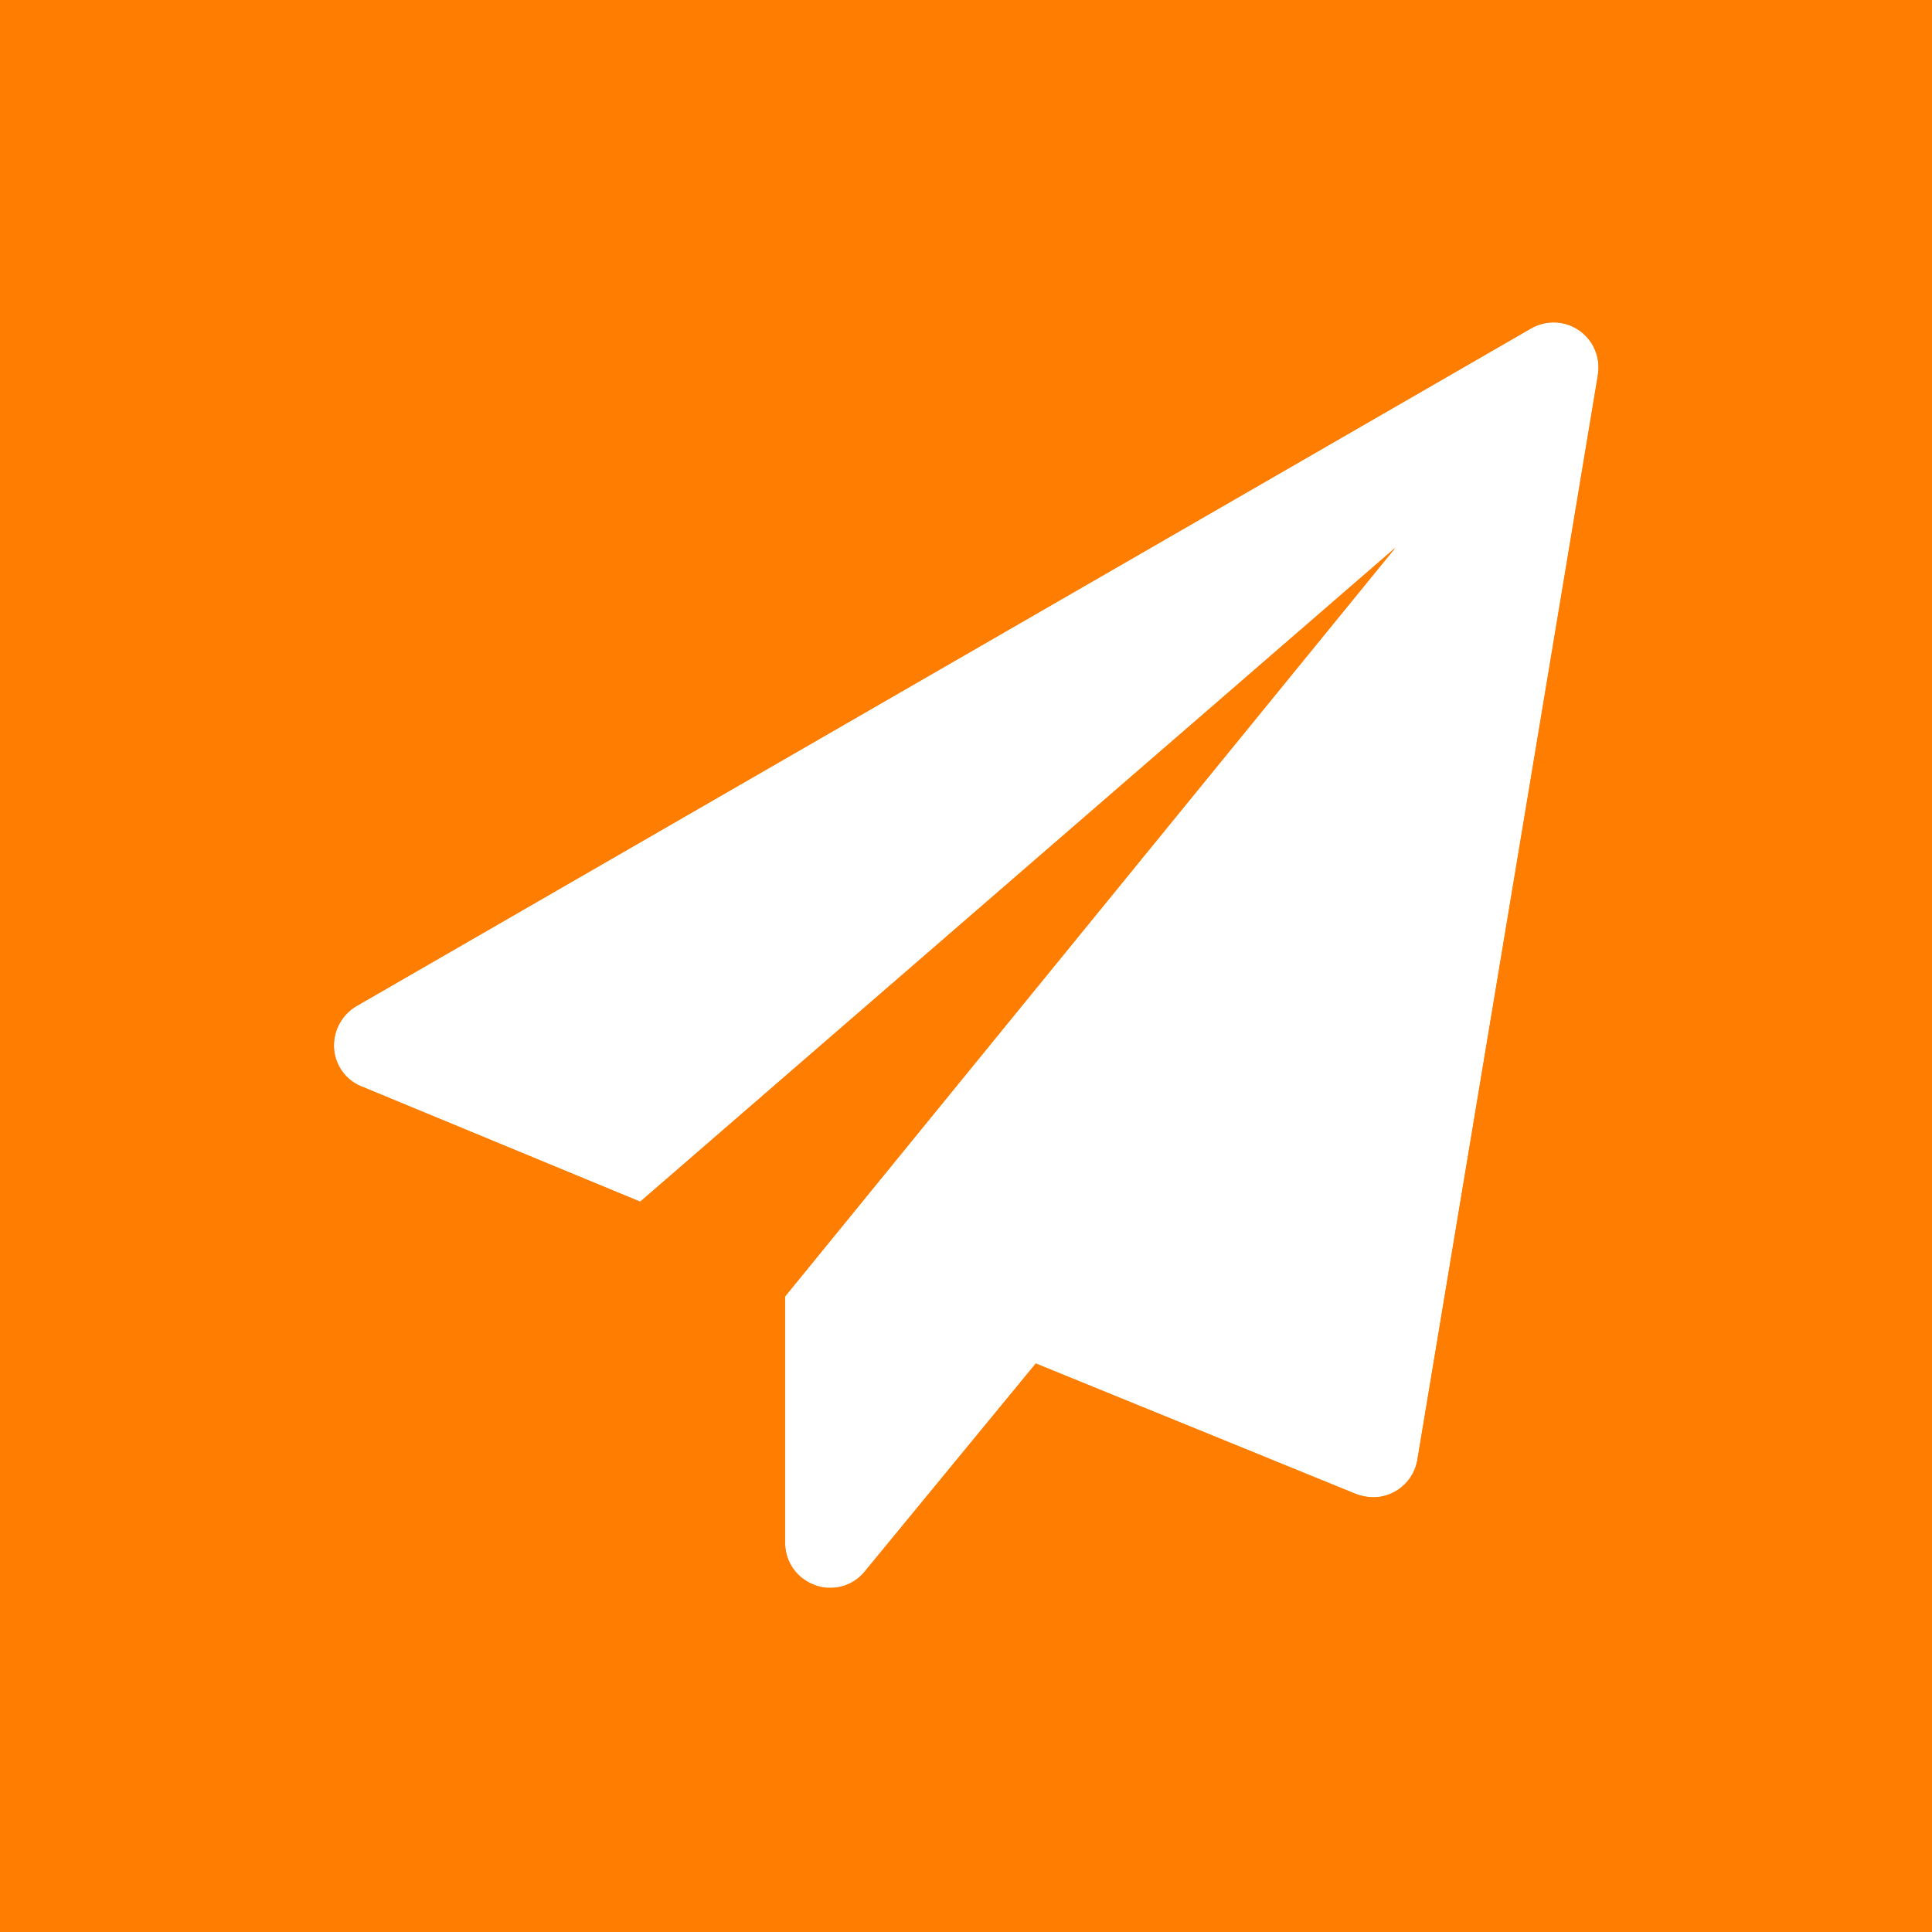 <svg xmlns="http://www.w3.org/2000/svg" viewBox="0 0 80 80"><defs><style>.cls-1{fill:#ff7d00;}</style></defs><title>contactAsset 24</title><g id="Layer_2" data-name="Layer 2"><g id="Layer_7" data-name="Layer 7"><path class="cls-1" d="M65,0H15A15,15,0,0,0,0,15V65A15,15,0,0,0,15,80H65A15,15,0,0,0,80,65V15A15,15,0,0,0,65,0Zm1.17,15.54L58.69,60.45A1.86,1.86,0,0,1,56.84,62a2.23,2.23,0,0,1-.7-.14l-13.25-5.4-7.08,8.61a1.82,1.82,0,0,1-1.43.68,1.66,1.66,0,0,1-.65-.12,1.85,1.85,0,0,1-1.22-1.75V53.68l25.27-31L26.51,49.76,15,45a1.83,1.83,0,0,1-1.17-1.61,1.9,1.9,0,0,1,.93-1.73L63.38,13.61a1.91,1.91,0,0,1,.94-.26,1.86,1.86,0,0,1,1.84,2.19Z"/><path class="cls-1" d="M0,0V80H80V0ZM58.69,60.45A1.86,1.86,0,0,1,56.84,62a2.23,2.23,0,0,1-.7-.14l-13.25-5.4-7.08,8.61a1.82,1.82,0,0,1-1.43.68,1.66,1.66,0,0,1-.65-.12,1.85,1.85,0,0,1-1.22-1.75V53.68l25.27-31L26.51,49.76,15,45a1.83,1.83,0,0,1-1.17-1.61,1.9,1.9,0,0,1,.93-1.73L63.38,13.61a1.91,1.91,0,0,1,.94-.26,1.86,1.86,0,0,1,1.84,2.19Z"/></g></g></svg>